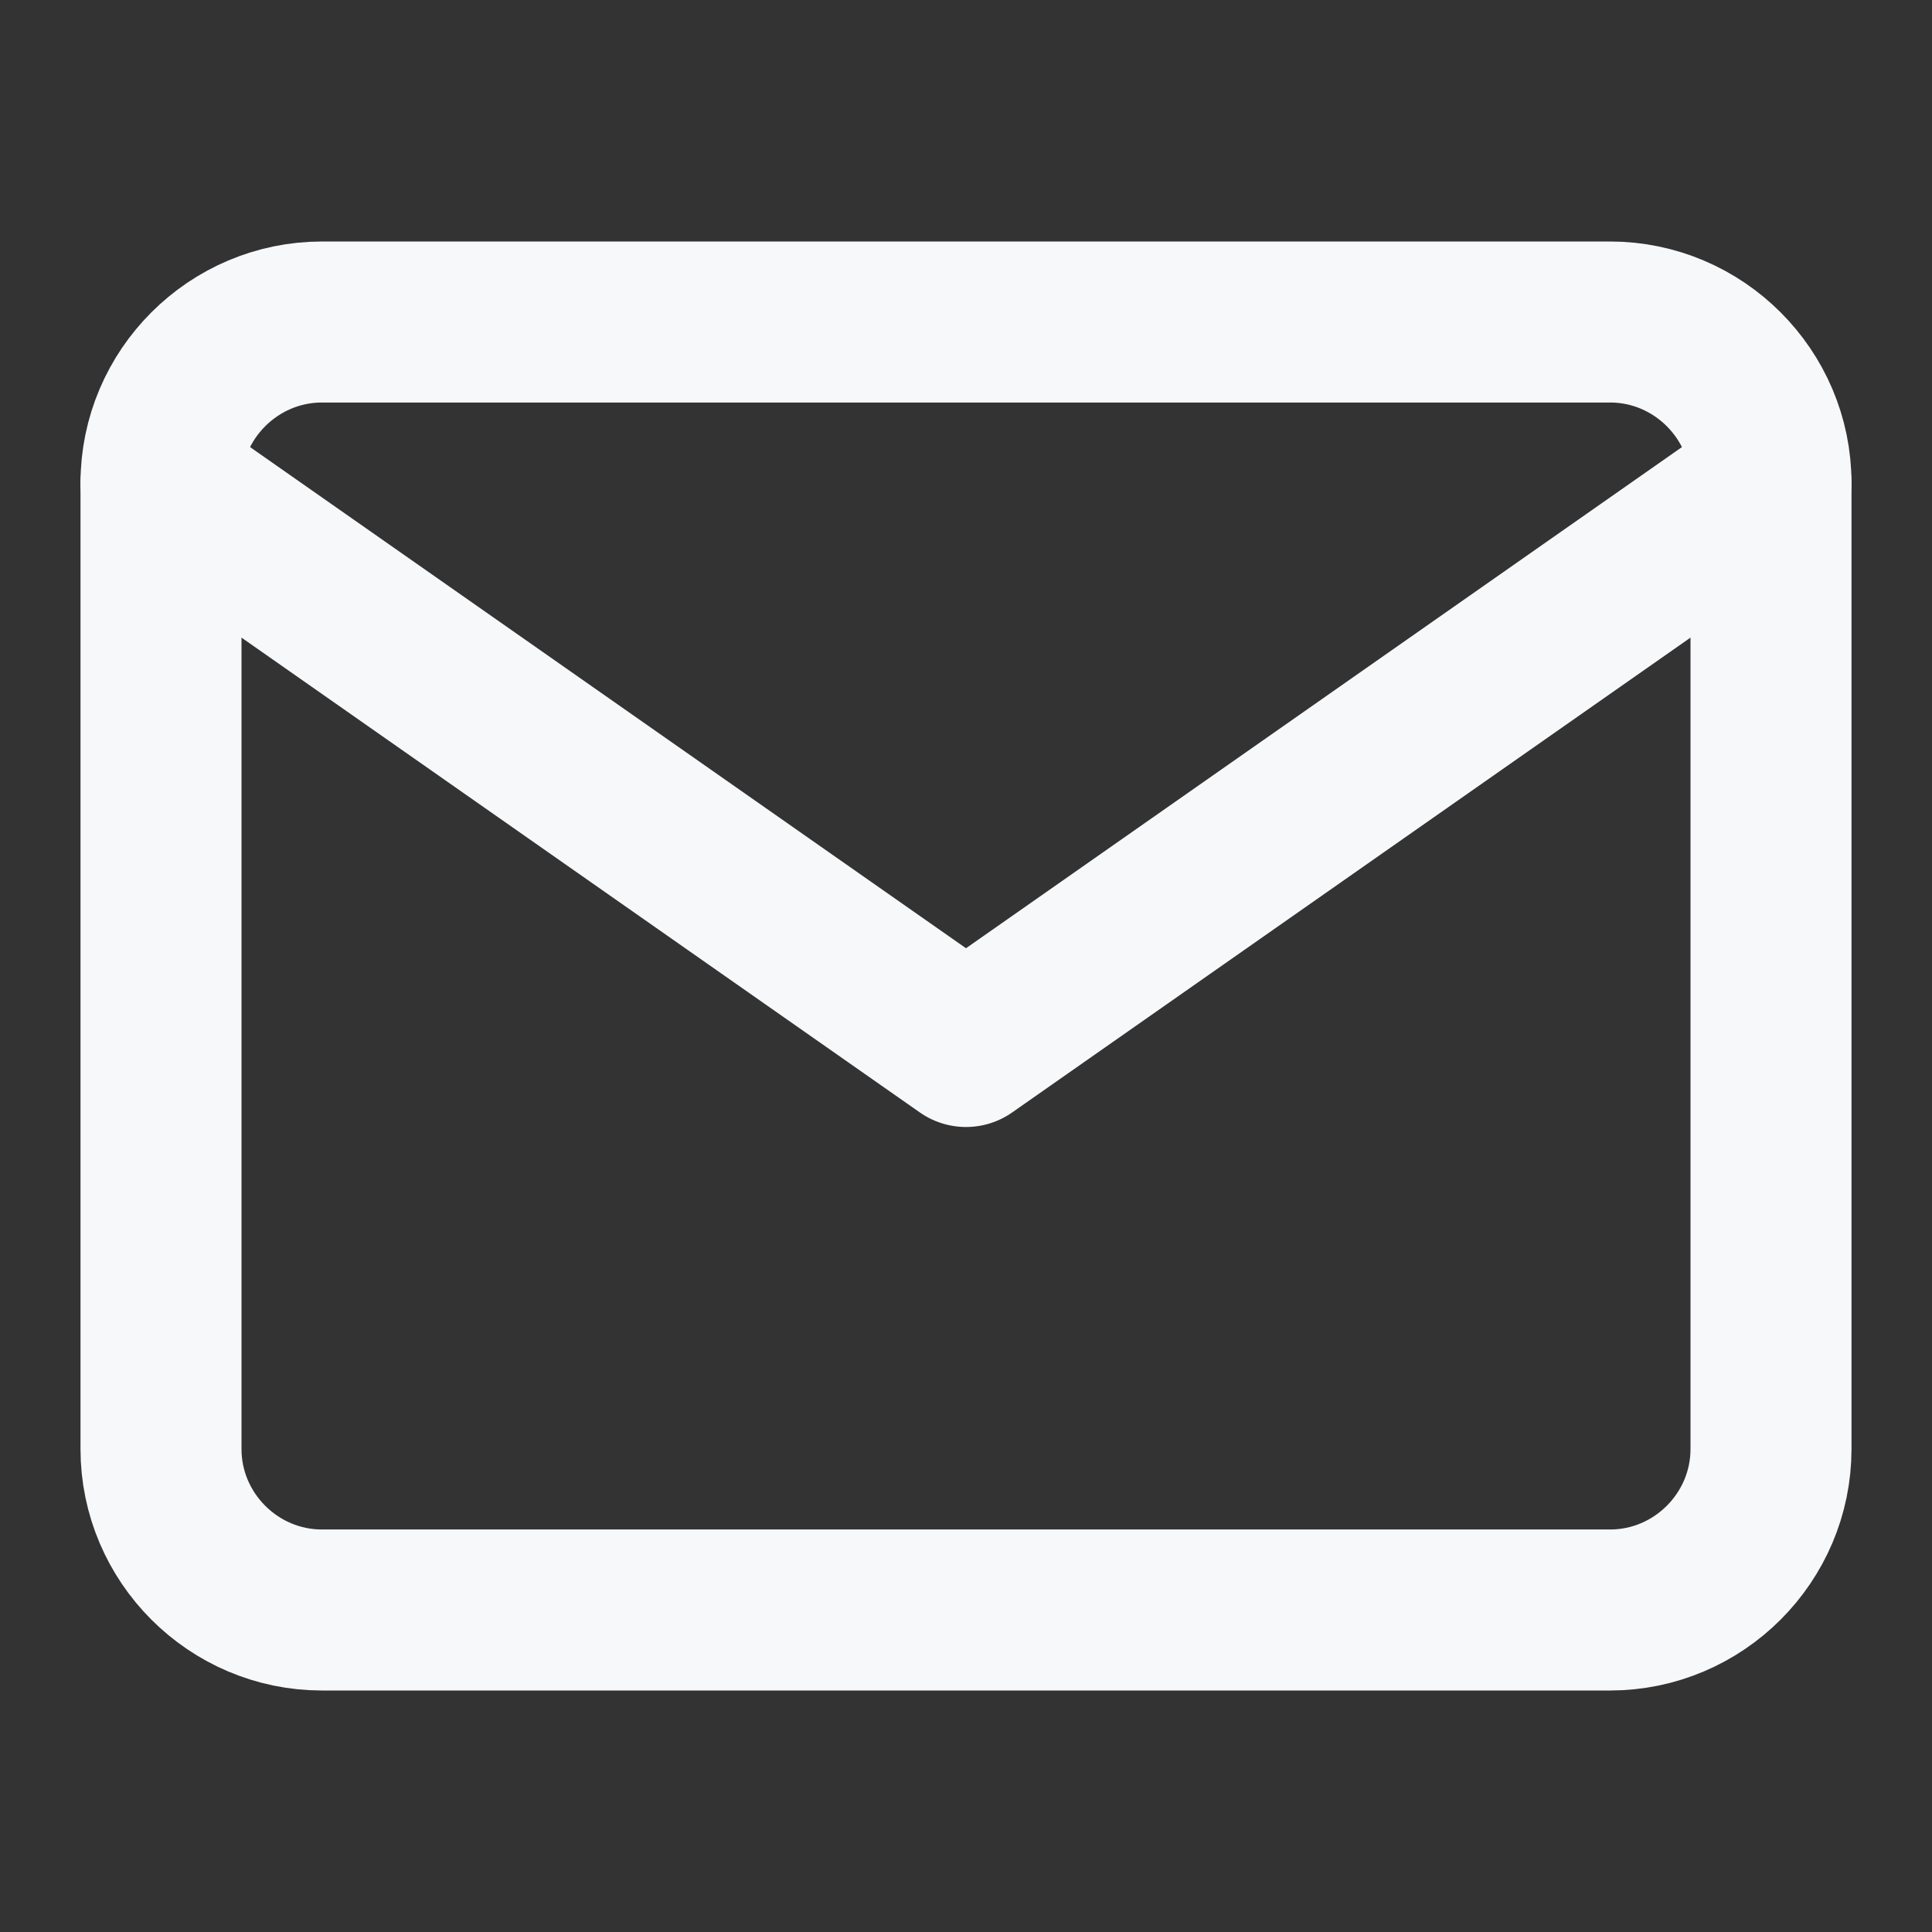 <svg width="24" height="24" viewBox="0 0 24 24" fill="none" xmlns="http://www.w3.org/2000/svg">
<rect x="0" y="0" width="24" height="24" fill="#333333" stroke="none"/>
<path d="M4 4H20C21.1 4 22 4.9 22 6V18C22 19.1 21.1 20 20 20H4C2.9 20 2 19.1 2 18V6C2 4.9 2.9 4 4 4Z" stroke="#F7F8FA" stroke-width="2" stroke-linecap="round" stroke-linejoin="round"/>
<path d="M22 6L12 13L2 6" stroke="#F7F8FA" stroke-width="2" stroke-linecap="round" stroke-linejoin="round"/>
</svg>
